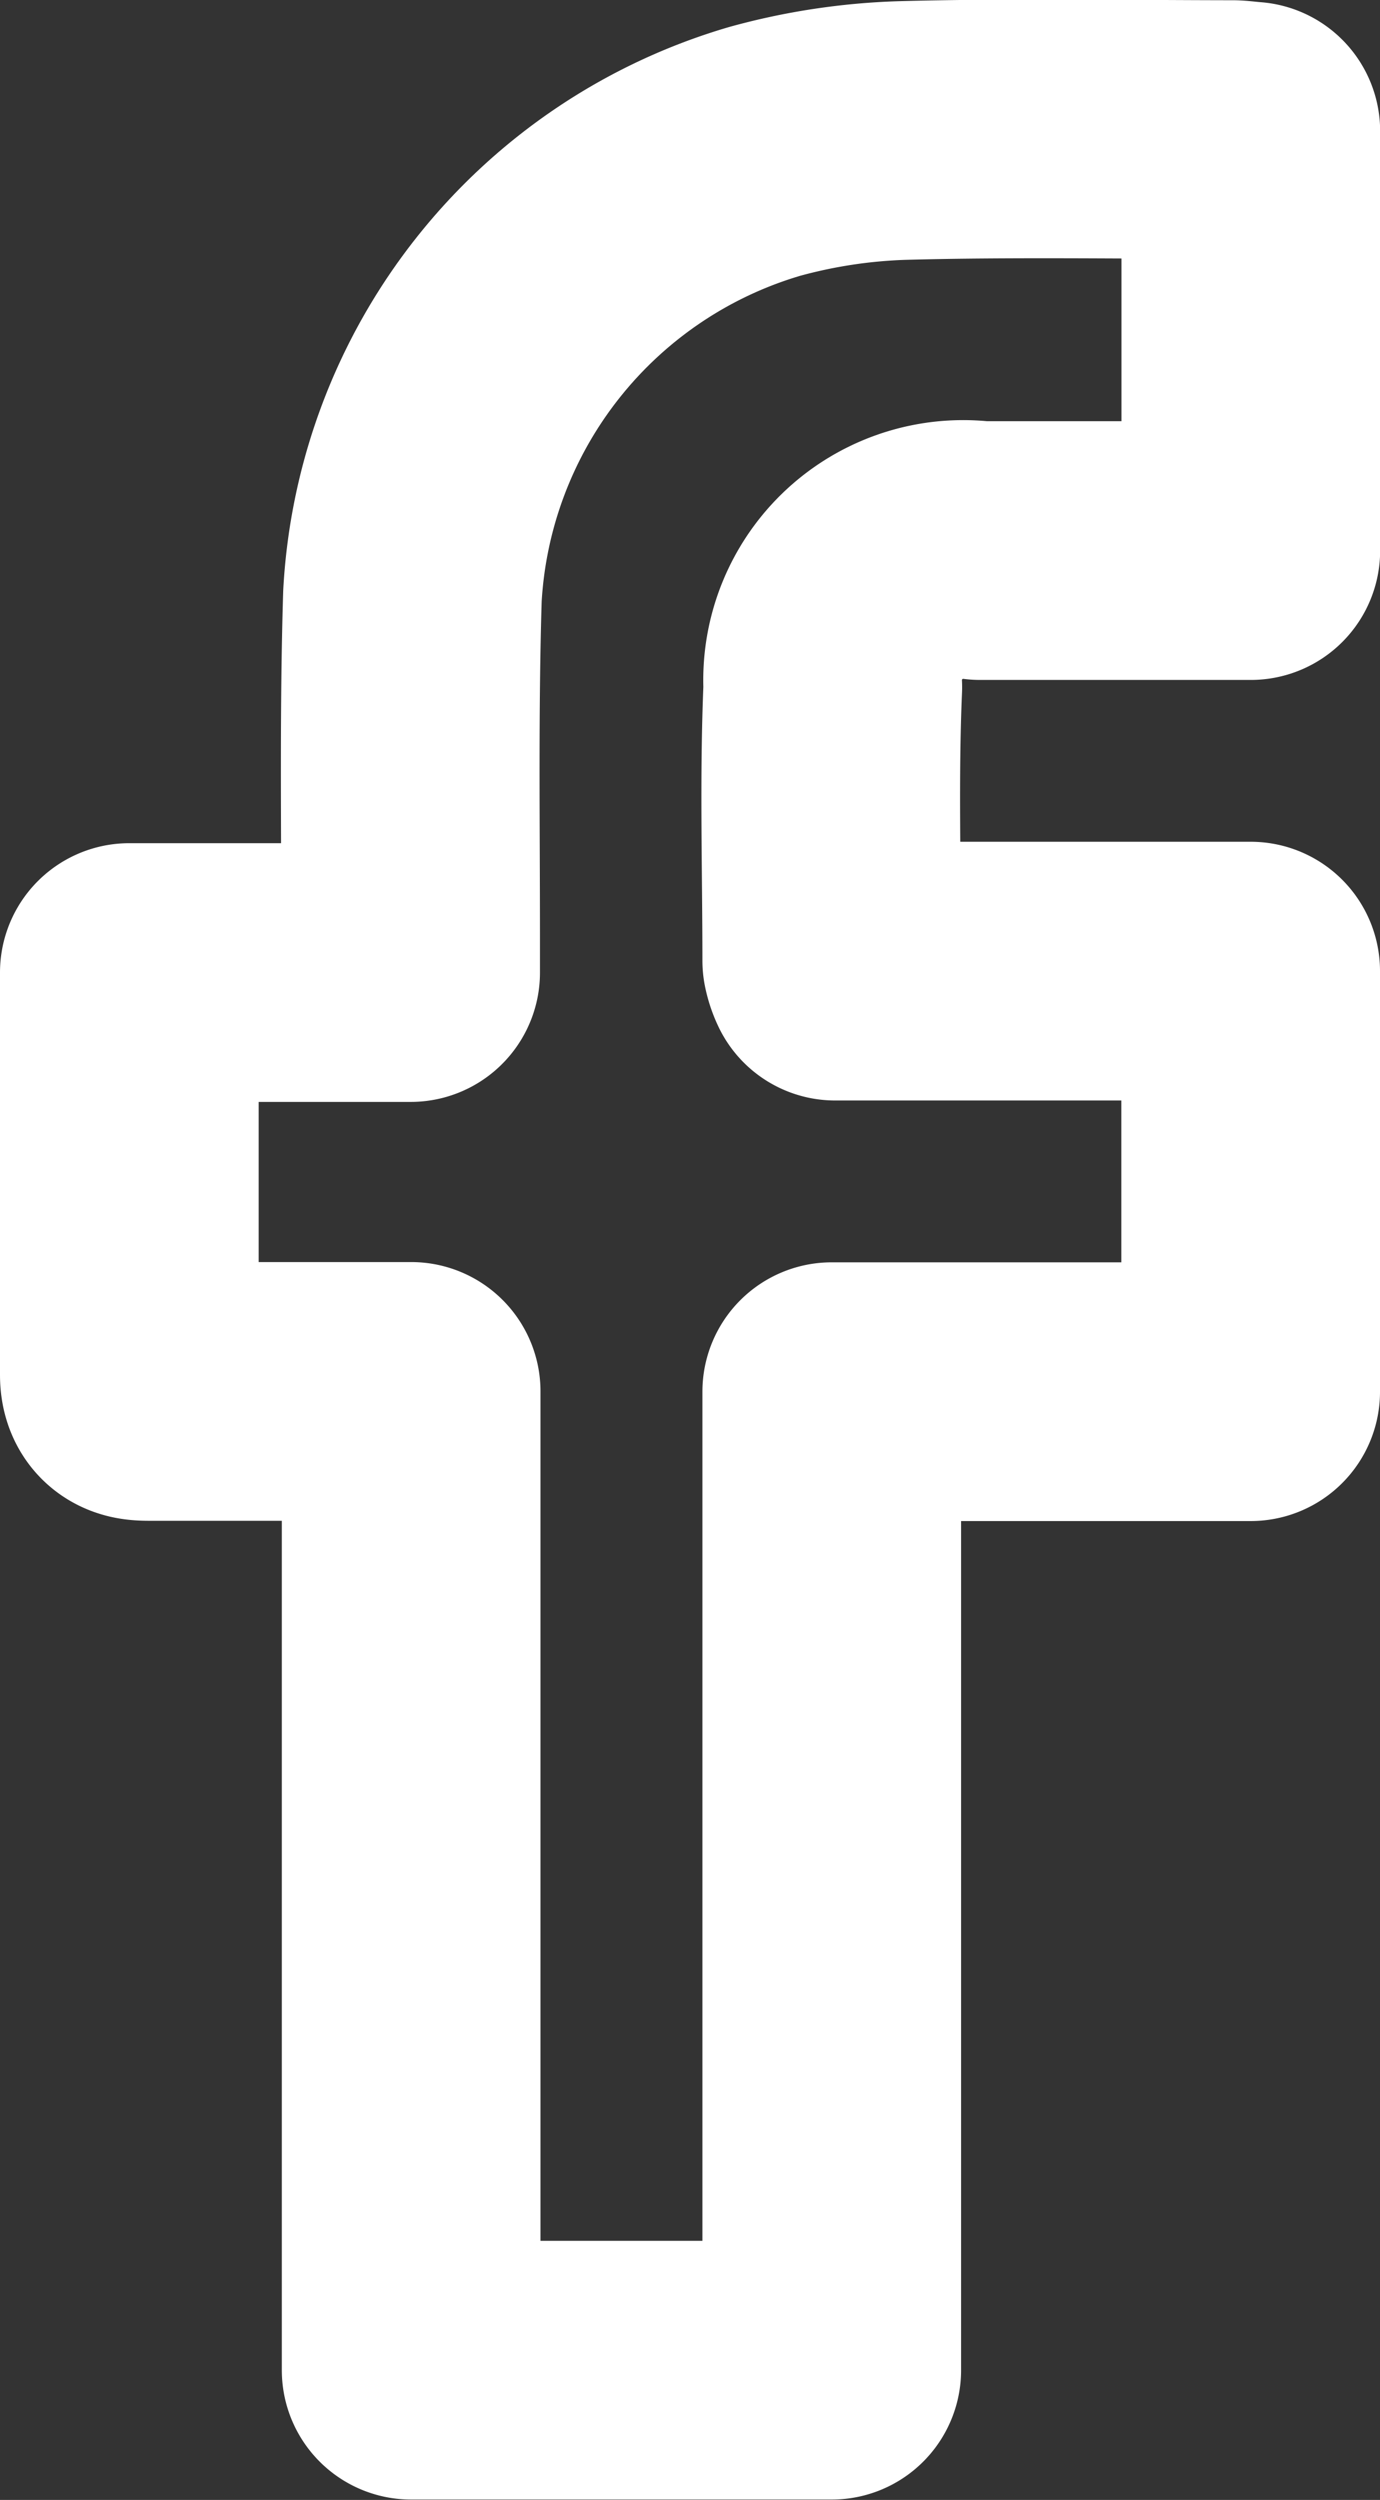 <svg xmlns="http://www.w3.org/2000/svg" width="10.67" height="19.325" viewBox="0 0 10.67 19.325">
  <rect x="0" y="0" width="10.67" height="19.325" fill="#333333" stroke="none"/>
  <path id="Path_4916" data-name="Path 4916" d="M-4307.385,2587.765v3.242h-.568c-.508,0-1.017,0-1.525,0a1.01,1.01,0,0,0-1.139,1.056c-.03.7-.008,1.41-.008,2.114a.342.342,0,0,0,.027.081h3.212v3.251h-3.239v7.564h-3.252v-7.566h-.72c-.431,0-.861,0-1.292,0-.092,0-.167,0-.167-.129,0-1.028,0-2.056,0-3.109h2.175c0-.106,0-.188,0-.27,0-.881-.013-1.762.014-2.643a3.8,3.8,0,0,1,2.721-3.434,4.531,4.531,0,0,1,1.062-.162c.854-.023,1.709-.008,2.564-.007C-4307.478,2587.755-4307.437,2587.761-4307.385,2587.765Z" transform="translate(4317.056 -2586.751)" fill="none" stroke="#fff" stroke-linecap="round" stroke-linejoin="round" stroke-width="2"/>
</svg>
